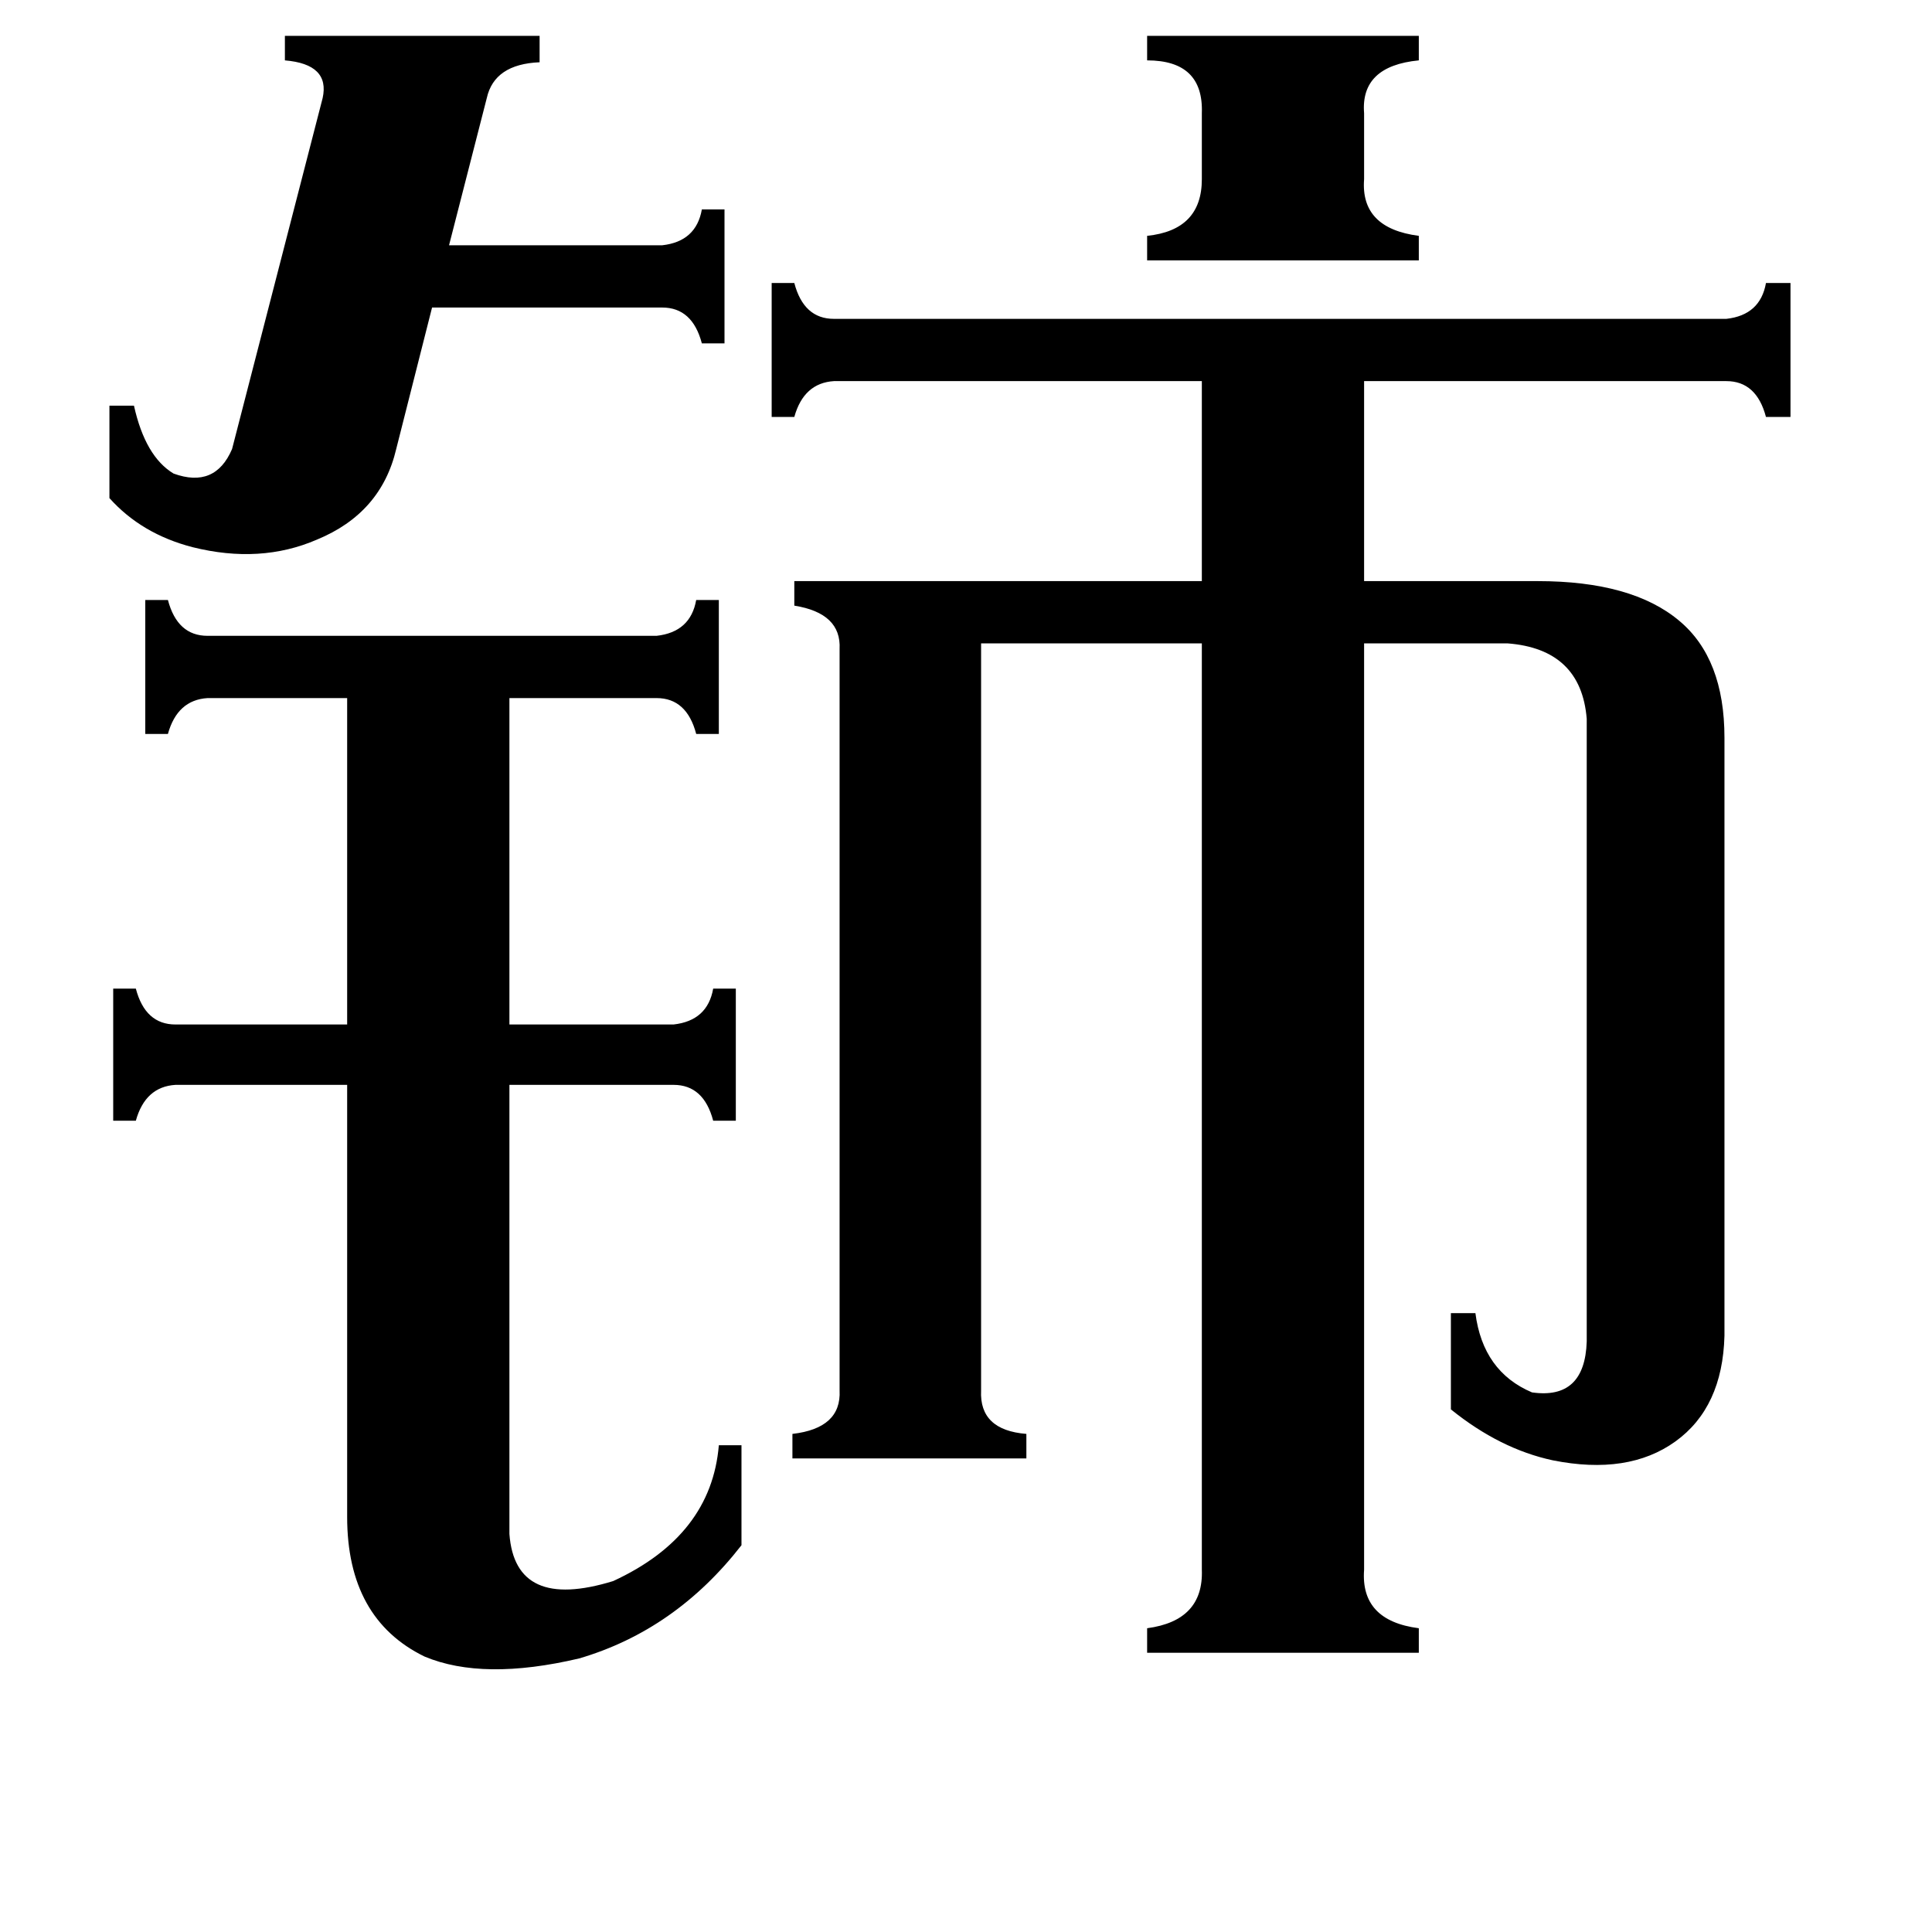 <svg xmlns="http://www.w3.org/2000/svg" viewBox="0 -800 1024 1024">
	<path fill="#000000" d="M608 -781H752V-768Q721 -765 723 -740V-705Q721 -679 752 -675V-662H608V-675Q637 -678 637 -705V-740Q638 -768 608 -768ZM58 -585H71Q77 -558 92 -549Q114 -541 123 -562L171 -748Q175 -766 151 -768V-781H286V-767Q262 -766 258 -748L238 -670H351Q369 -672 372 -689H384V-618H372Q367 -637 351 -637H229L210 -562Q202 -528 168 -514Q138 -501 102 -510Q75 -517 58 -536ZM270 13Q273 54 325 38Q377 14 381 -34H393V19Q358 64 307 79Q256 91 225 78Q184 58 184 4V-225H93Q77 -224 72 -206H60V-276H72Q77 -257 93 -257H184V-430H110Q94 -429 89 -411H77V-482H89Q94 -463 110 -463H348Q366 -465 369 -482H381V-411H369Q364 -430 348 -430H270V-257H357Q375 -259 378 -276H390V-206H378Q373 -225 357 -225H270ZM520 -63Q519 -42 544 -40V-27H420V-40Q446 -43 445 -63V-456Q446 -475 421 -479V-492H637V-598H442Q426 -597 421 -579H409V-650H421Q426 -631 442 -631H915Q933 -633 936 -650H949V-579H936Q931 -598 915 -598H723V-492H815Q865 -492 890 -471Q914 -451 914 -409V-92Q913 -54 888 -36Q863 -18 823 -26Q795 -32 769 -53V-104H782Q786 -73 812 -62Q840 -58 841 -89V-419Q838 -456 799 -459H723V32Q721 59 752 63V76H608V63Q638 59 637 32V-459H520Z"/>
</svg>